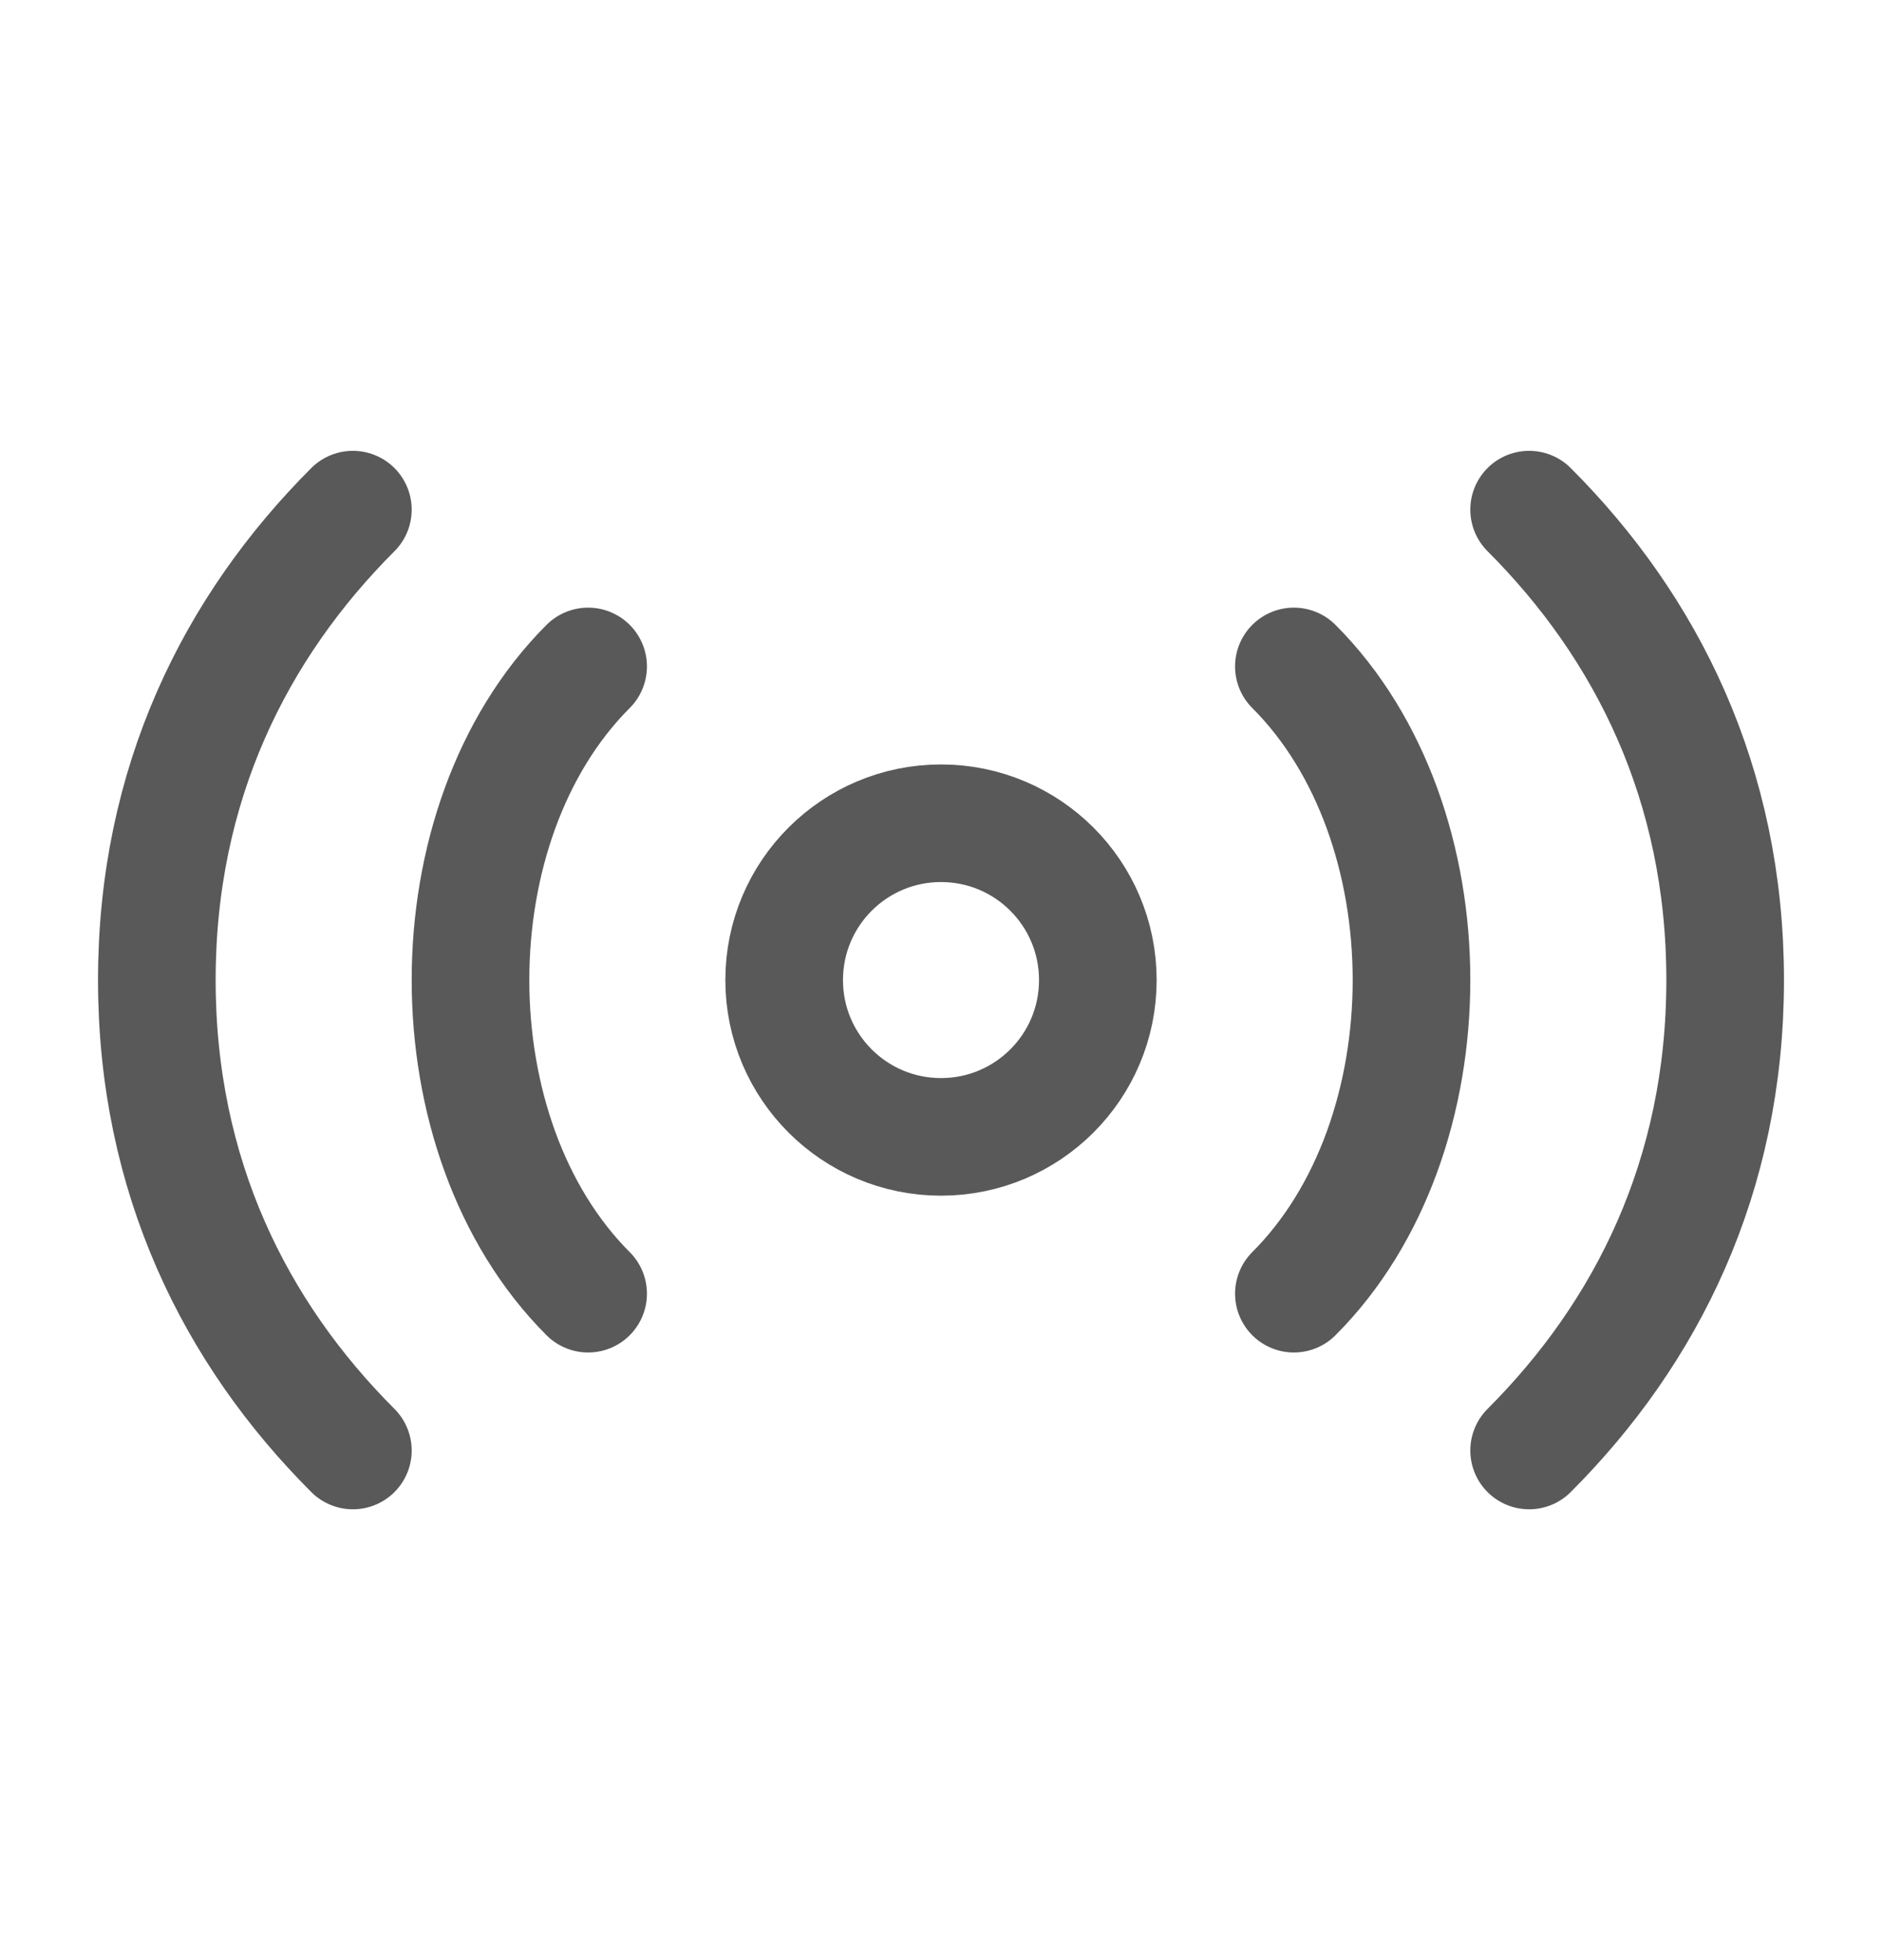 <svg width="24" height="25" viewBox="0 0 24 25" fill="none" xmlns="http://www.w3.org/2000/svg">
<path d="M12 14.5C13.105 14.5 14 13.605 14 12.5C14 11.395 13.105 10.5 12 10.5C10.895 10.5 10 11.395 10 12.5C10 13.605 10.895 14.5 12 14.5Z" stroke="#595959" stroke-width="1.5"/>
<path d="M7.5 8.5C6.5 9.5 6 11 6 12.5C6 14 6.5 15.5 7.5 16.5" stroke="#595959" stroke-width="1.5" stroke-linecap="round" stroke-linejoin="round"/>
<path d="M4.5 6.5C3 8 2 10 2 12.5C2 15 3 17 4.5 18.5" stroke="#595959" stroke-width="1.5" stroke-linecap="round" stroke-linejoin="round"/>
<path d="M16.5 16.5C17.5 15.5 18 14 18 12.5C18 11 17.5 9.5 16.5 8.5" stroke="#595959" stroke-width="1.5" stroke-linecap="round" stroke-linejoin="round"/>
<path d="M19.5 18.5C21 17 22 15 22 12.5C22 10 21 8 19.5 6.5" stroke="#595959" stroke-width="1.5" stroke-linecap="round" stroke-linejoin="round"/>
</svg>
